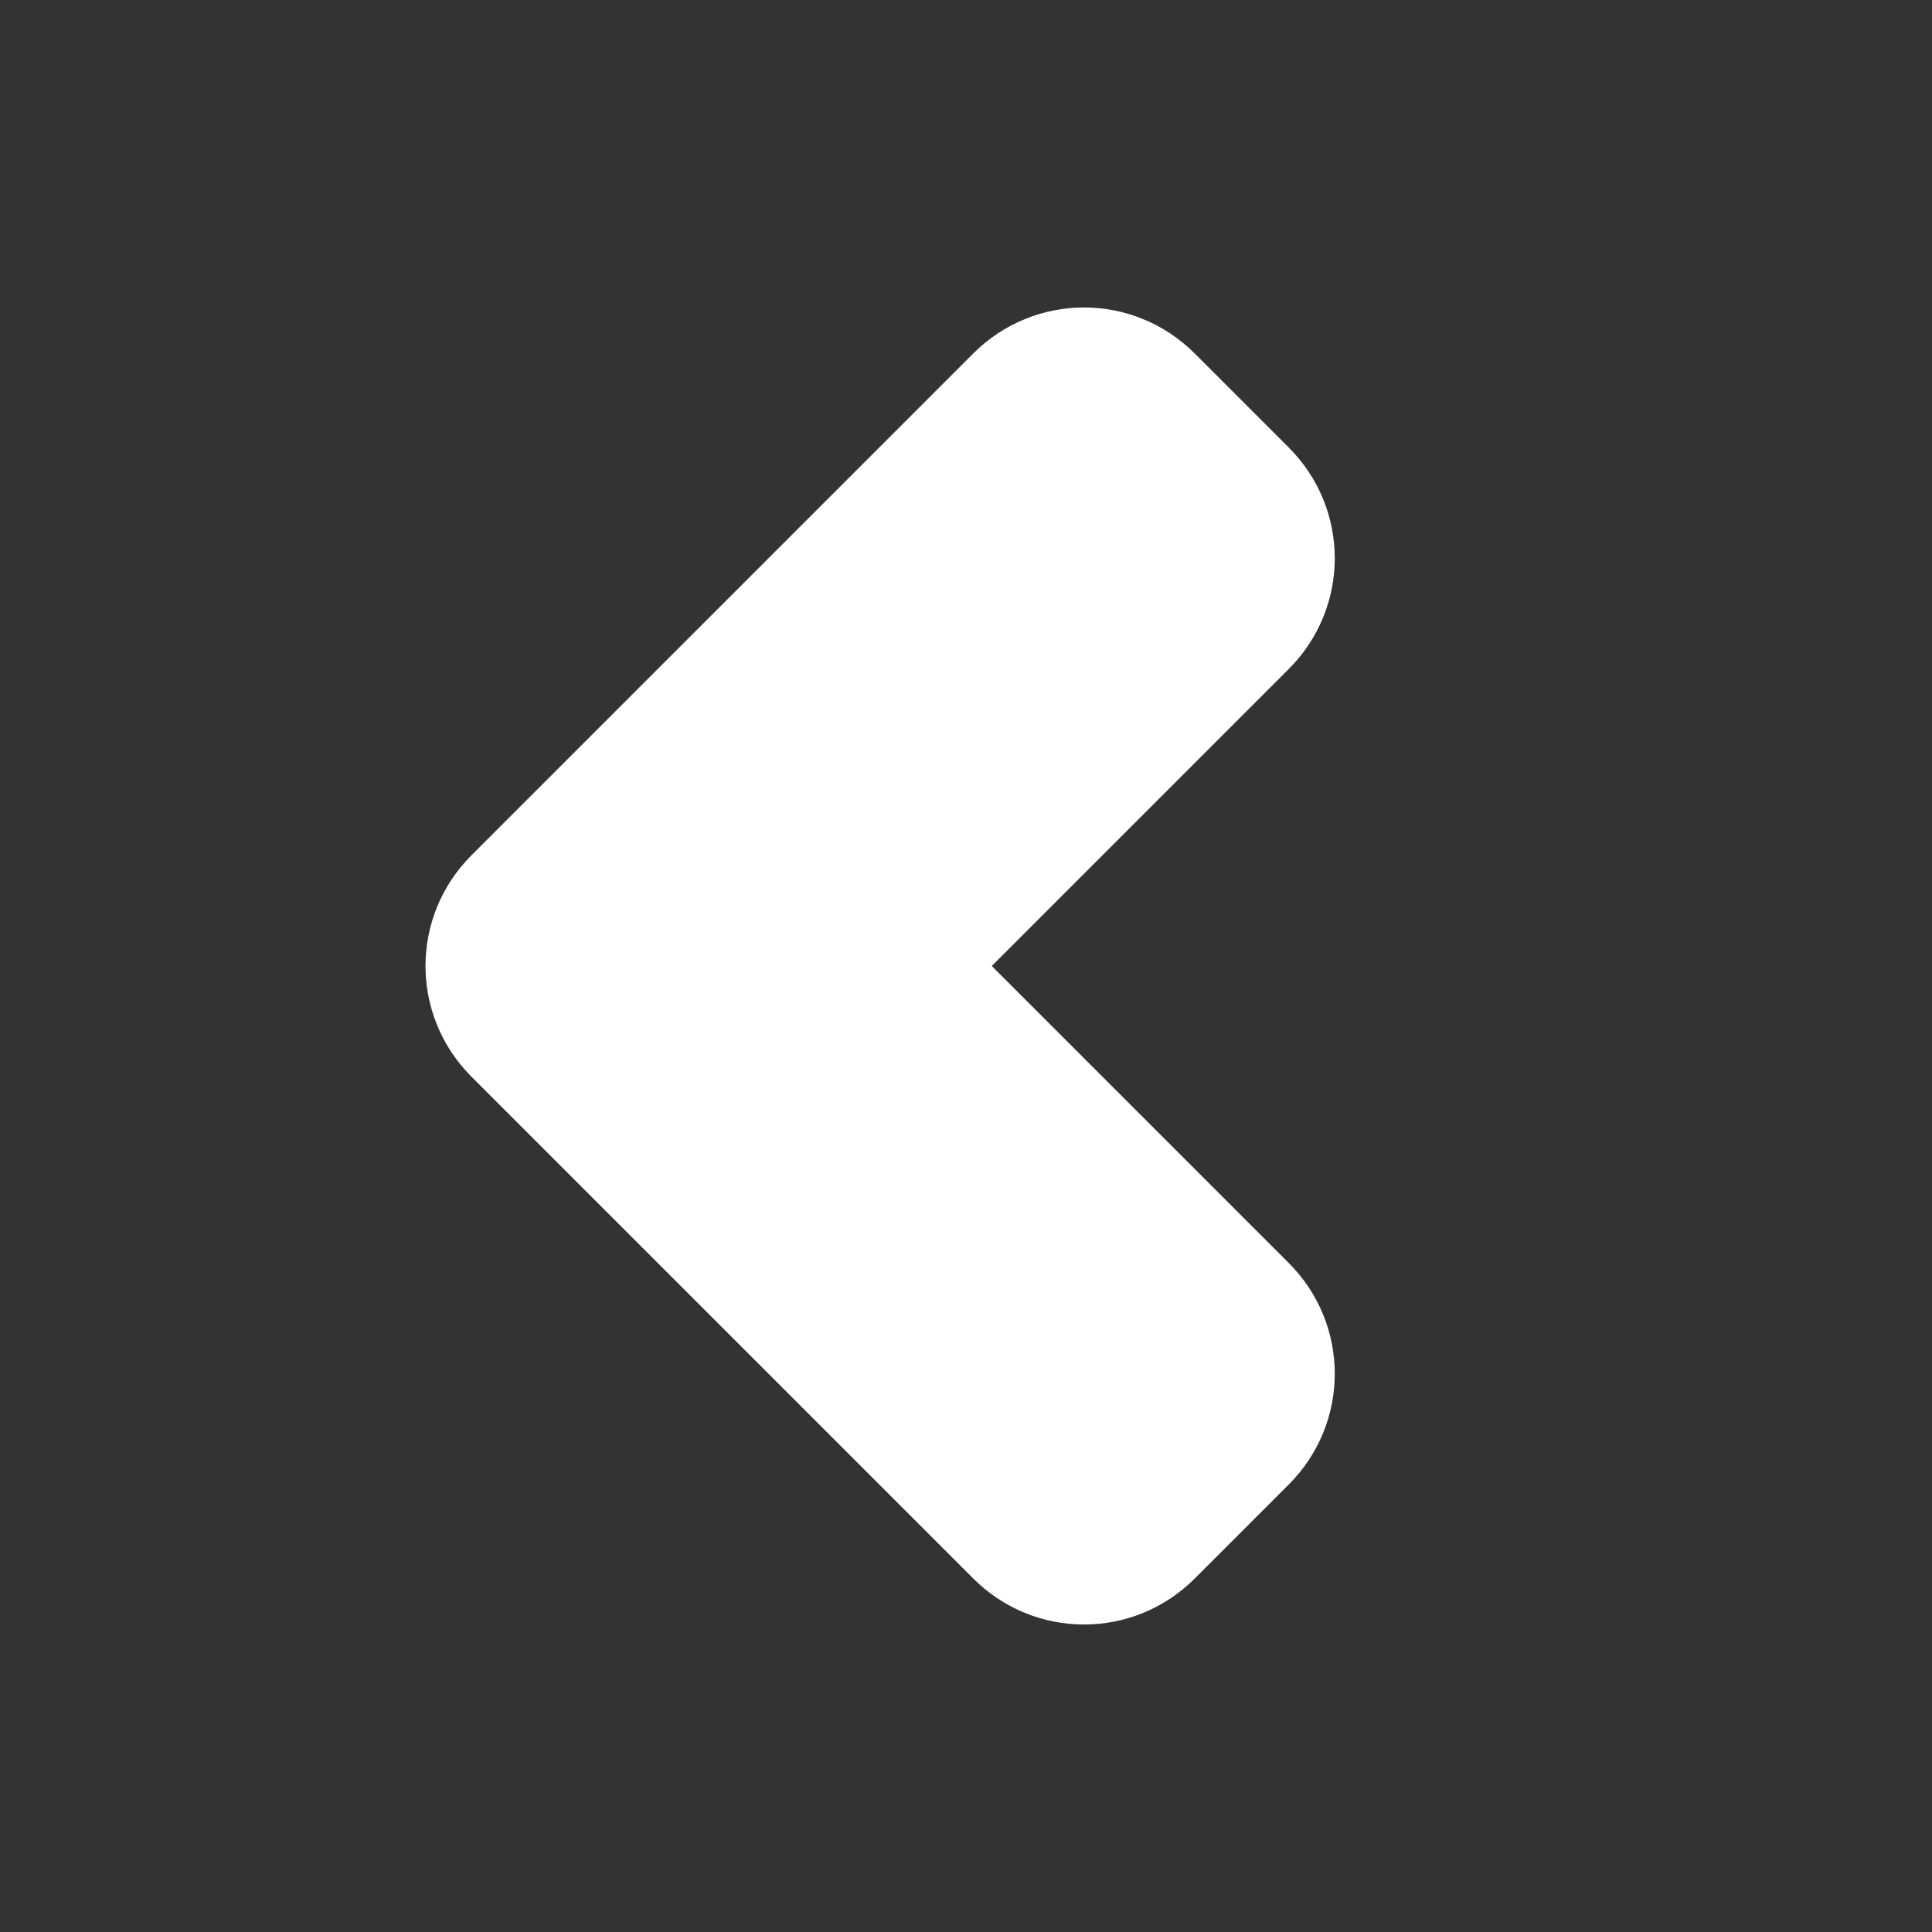 <?xml version="1.0" encoding="UTF-8" standalone="no"?>
<svg
   width="90"
   height="90"
   viewBox="0 0 90 90"
   class="flicon-logo-fullcolor"
   version="1.1"
   id="svg12"
   xml:space="preserve"
   sodipodi:docname="button-left.svg"
   inkscape:version="1.2.2 (b0a8486541, 2022-12-01)"
   xmlns:inkscape="http://www.inkscape.org/namespaces/inkscape"
   xmlns:sodipodi="http://sodipodi.sourceforge.net/DTD/sodipodi-0.dtd"
   xmlns="http://www.w3.org/2000/svg"
   xmlns:svg="http://www.w3.org/2000/svg"
   xmlns:rdf="http://www.w3.org/1999/02/22-rdf-syntax-ns#"
   xmlns:cc="http://creativecommons.org/ns#"
   xmlns:dc="http://purl.org/dc/elements/1.1/"><rect x="0" y="0" width="90" height="90" fill="#333333" stroke="none"/><sodipodi:namedview
     id="namedview8"
     pagecolor="#ffffff"
     bordercolor="#000000"
     borderopacity="0.25"
     inkscape:showpageshadow="2"
     inkscape:pageopacity="0.0"
     inkscape:pagecheckerboard="0"
     inkscape:deskcolor="#d1d1d1"
     showgrid="false"
     inkscape:zoom="6.1222222"
     inkscape:cx="33.811252"
     inkscape:cy="45.163339"
     inkscape:window-width="1366"
     inkscape:window-height="696"
     inkscape:window-x="0"
     inkscape:window-y="0"
     inkscape:window-maximized="1"
     inkscape:current-layer="svg12" /><defs
     id="defs16" /><title
     id="title2">Freelancer Logo</title><path
     id="rect9382"
     style="fill:#ffffff;fill-opacity:1;stroke:none;stroke-width:3.9;stroke-linecap:round;stroke-linejoin:round;stroke-dasharray:none;stroke-opacity:1"
     d="m 55.656,16.468 c -2.858,-2.858 -7.46,-2.859 -10.318,-10e-4 l -18.995,18.995 -4.378,4.378 c -2.858,2.858 -2.858,7.461 0,10.319 l 4.379,4.379 18.994,18.994 c 2.858,2.858 7.461,2.858 10.319,-4e-6 l 4.378,-4.378 c 2.858,-2.858 2.858,-7.461 0,-10.319 L 46.2,45 60.035,31.164 c 2.858,-2.858 2.858,-7.459 0,-10.317 z" /></svg>
